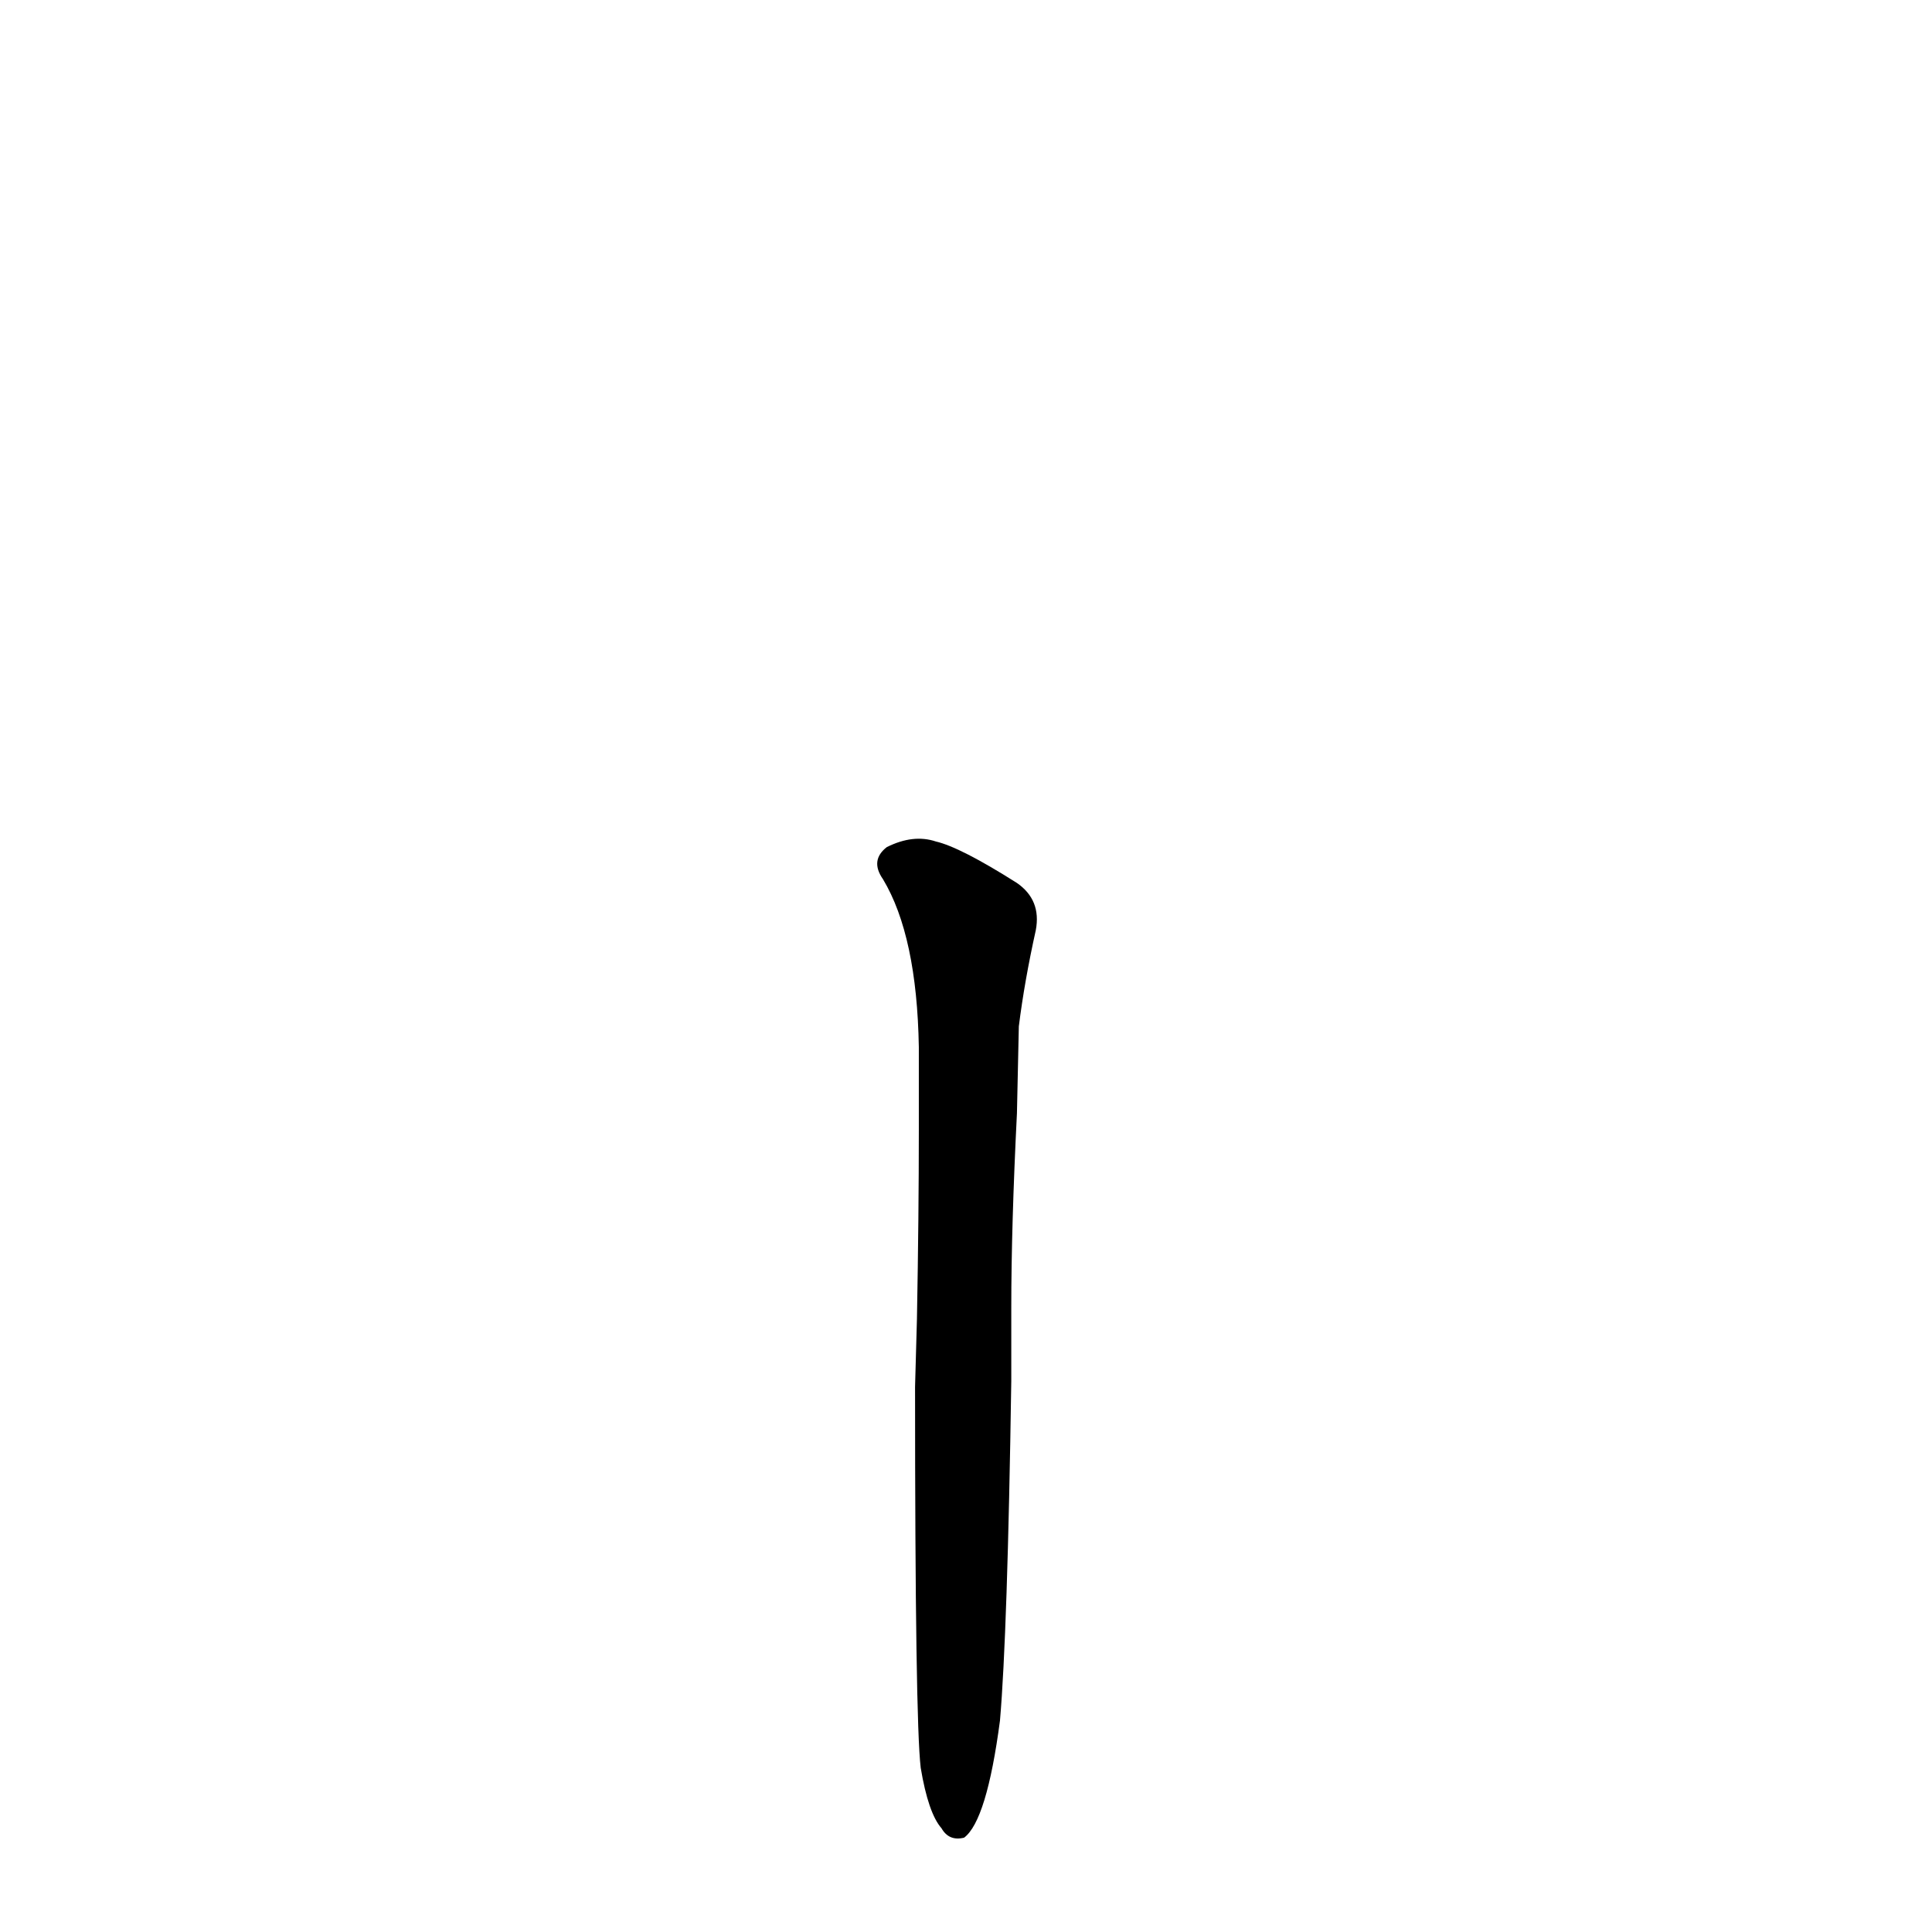 <?xml version='1.0' encoding='utf-8'?>
<svg xmlns="http://www.w3.org/2000/svg" version="1.1" viewBox="0 0 1024 1024"><g transform="scale(1, -1) translate(0, -900)"><path d="M 488 -37 Q 492 -61 499 -69 Q 503 -76 511 -74 Q 523 -65 530 -12 Q 534 34 536 168 L 536 207 Q 536 250 539 310 L 540 356 Q 543 380 549 407 Q 552 423 539 432 Q 509 451 496 454 Q 484 458 470 451 Q 461 444 468 434 Q 486 404 487 345 L 487 301 Q 487 256 486 201 L 485 165 Q 485 -12 488 -37 Z" fill="black" /></g></svg>